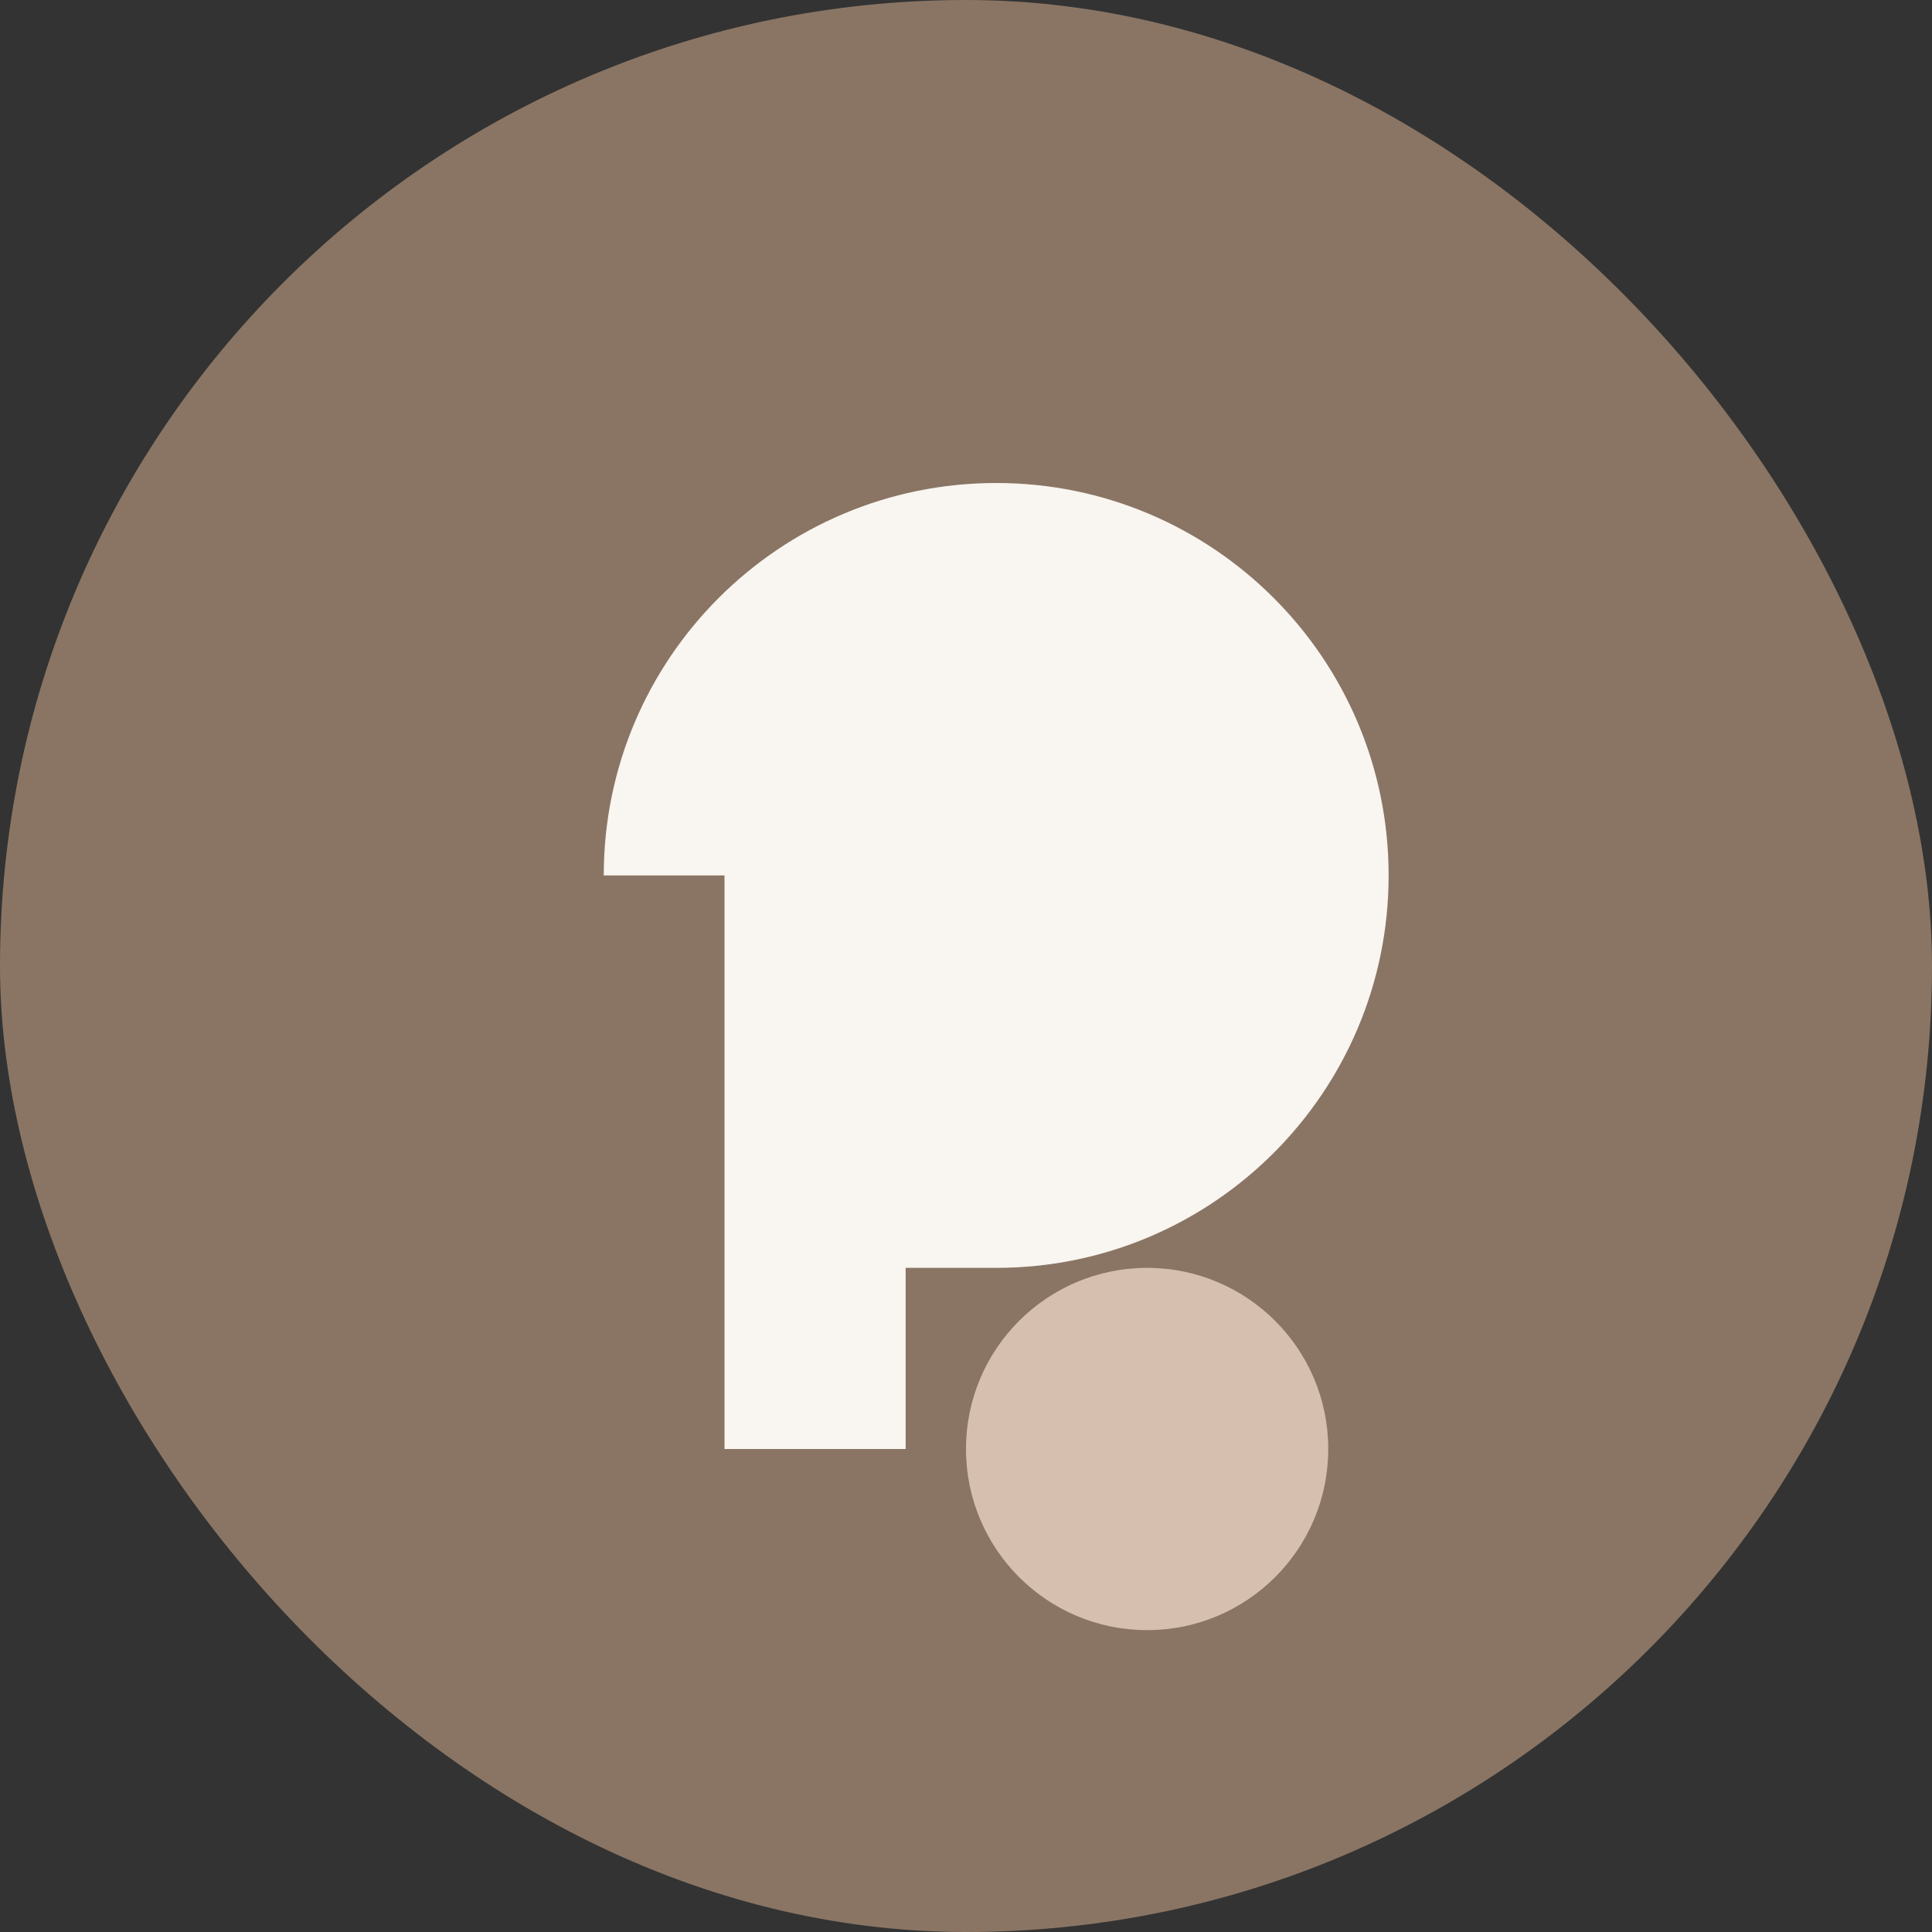 <svg width="32" height="32" viewBox="0 0 32 32" fill="none" xmlns="http://www.w3.org/2000/svg">
  <rect x="0" y="0" width="32" height="32" fill="#333333" stroke="none"/>
  <rect width="32" height="32" rx="16" fill="#8A7564"/>
  <path d="M10 14.5C10 10.91 12.91 8 16.5 8C20.09 8 23 10.91 23 14.5C23 18.09 20.09 21 16.5 21H15V24H12V14.5H10Z" fill="#F9F5F0"/>
  <path d="M22 24C22 22.343 20.657 21 19 21C17.343 21 16 22.343 16 24C16 25.657 17.343 27 19 27C20.657 27 22 25.657 22 24Z" fill="#D6BFAF"/>
</svg>